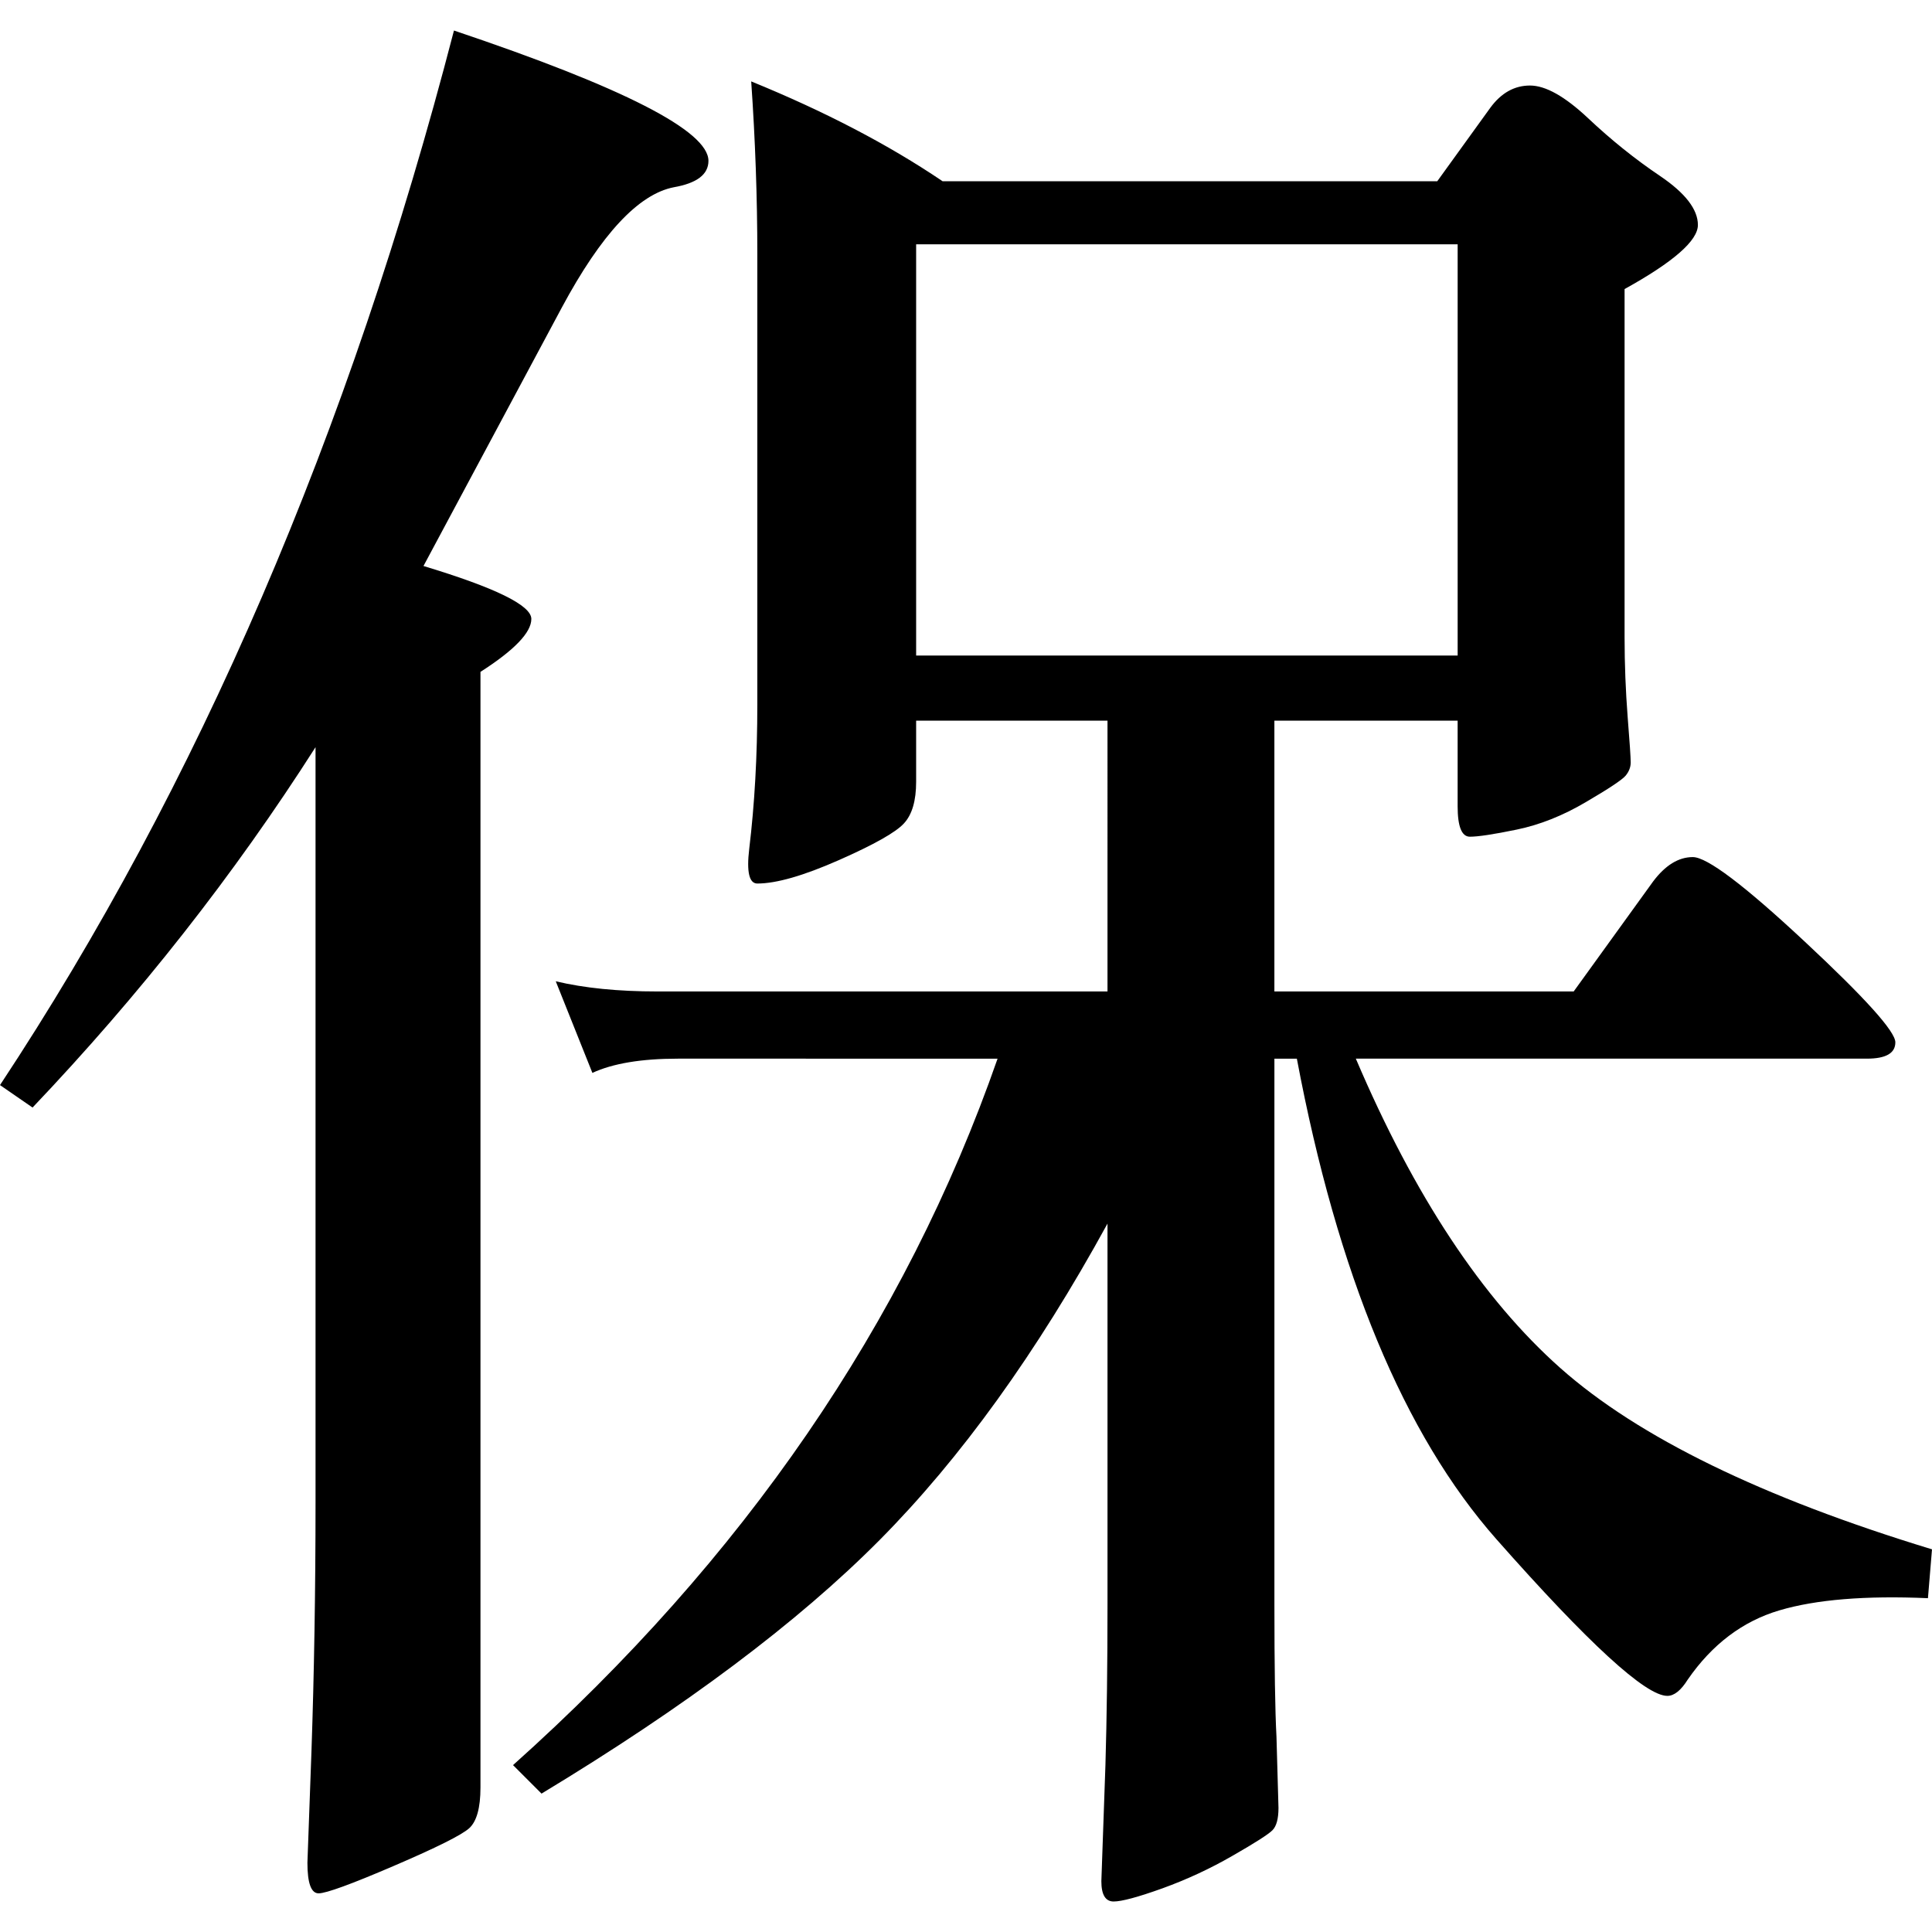 <?xml version="1.0" encoding="utf-8"?>
<!-- Generator: Adobe Illustrator 16.0.0, SVG Export Plug-In . SVG Version: 6.00 Build 0)  -->
<!DOCTYPE svg PUBLIC "-//W3C//DTD SVG 1.1//EN" "http://www.w3.org/Graphics/SVG/1.1/DTD/svg11.dtd">
<svg version="1.1" id="图层_1" xmlns="http://www.w3.org/2000/svg" xmlns:xlink="http://www.w3.org/1999/xlink" x="0px" y="0px"
	 width="100px" height="100px" viewBox="0 0 100 100" enable-background="new 0 0 100 100" xml:space="preserve">
<g>
	<path d="M16.332,38.674c-4.215,6.604-9.099,12.82-14.647,18.652L0,56.164C10.256,40.642,18.086,22.444,23.497,1.58
		c8.781,2.95,13.172,5.201,13.172,6.745c0,0.703-0.596,1.157-1.792,1.367c-1.827,0.356-3.756,2.427-5.793,6.218l-7.165,13.386
		c3.722,1.124,5.583,2.037,5.583,2.74s-0.879,1.616-2.633,2.74V92.52c0,1.055-0.197,1.758-0.583,2.109
		c-0.386,0.348-1.685,0.999-3.897,1.947c-2.213,0.952-3.512,1.423-3.898,1.423c-0.386,0-0.579-0.527-0.579-1.582l0.21-5.793
		c0.137-4.004,0.21-8.292,0.21-12.854V38.674z M48.787,9.38h25.606l2.74-3.795c0.563-0.771,1.248-1.158,2.059-1.158
		c0.807,0,1.805,0.563,3.002,1.686c1.191,1.123,2.439,2.127,3.738,3.001c1.299,0.88,1.951,1.724,1.951,2.53
		c0,0.811-1.265,1.917-3.795,3.318v18.021c0,1.407,0.056,2.774,0.158,4.108c0.107,1.338,0.159,2.127,0.159,2.371
		c0,0.248-0.09,0.476-0.262,0.686c-0.176,0.21-0.862,0.669-2.058,1.368c-1.192,0.703-2.389,1.179-3.58,1.424
		c-1.197,0.248-2.003,0.368-2.424,0.368c-0.424,0-0.634-0.527-0.634-1.577v-4.43h-9.485v14.017h15.492l4.108-5.689
		c0.634-0.845,1.32-1.266,2.058-1.266s2.667,1.458,5.793,4.374s4.69,4.652,4.69,5.214c0,0.566-0.493,0.845-1.475,0.845H70.178
		c3.023,7.097,6.553,12.435,10.592,16.02c4.039,3.58,10.449,6.705,19.23,9.377l-0.21,2.529c-3.233-0.141-5.797,0.069-7.692,0.631
		s-3.478,1.754-4.742,3.584c-0.352,0.563-0.703,0.841-1.055,0.841c-1.124,0-4.074-2.705-8.85-8.112
		c-4.777-5.411-8.221-13.699-10.326-24.869h-1.162v28.239c0,3.233,0.035,5.514,0.107,6.852l0.104,3.688
		c0,0.562-0.104,0.948-0.313,1.158s-0.896,0.651-2.058,1.316c-1.158,0.669-2.367,1.23-3.632,1.689
		c-1.265,0.454-2.11,0.682-2.53,0.682c-0.424,0-0.635-0.352-0.635-1.051l0.211-6.007c0.072-2.462,0.107-5.235,0.107-8.327V63.333
		c-3.654,6.672-7.586,12.134-11.801,16.384c-4.219,4.249-10.05,8.622-17.494,13.12l-1.475-1.475
		c11.941-10.677,20.303-22.867,25.08-36.566H35.091c-1.899,0-3.375,0.249-4.429,0.737l-1.896-4.742
		c1.475,0.352,3.229,0.527,5.27,0.527h23.288V37.302h-9.905v3.164c0,0.982-0.21,1.702-0.635,2.157
		c-0.42,0.459-1.543,1.093-3.37,1.899c-1.827,0.806-3.233,1.209-4.215,1.209c-0.42,0-0.562-0.596-0.42-1.788
		c0.279-2.319,0.42-4.811,0.42-7.482V13.17c0-2.95-0.107-5.935-0.317-8.957C42.676,5.761,45.978,7.48,48.787,9.38z M75.448,33.932
		V12.646H47.419v21.285H75.448z"/>
</g>
</svg>
